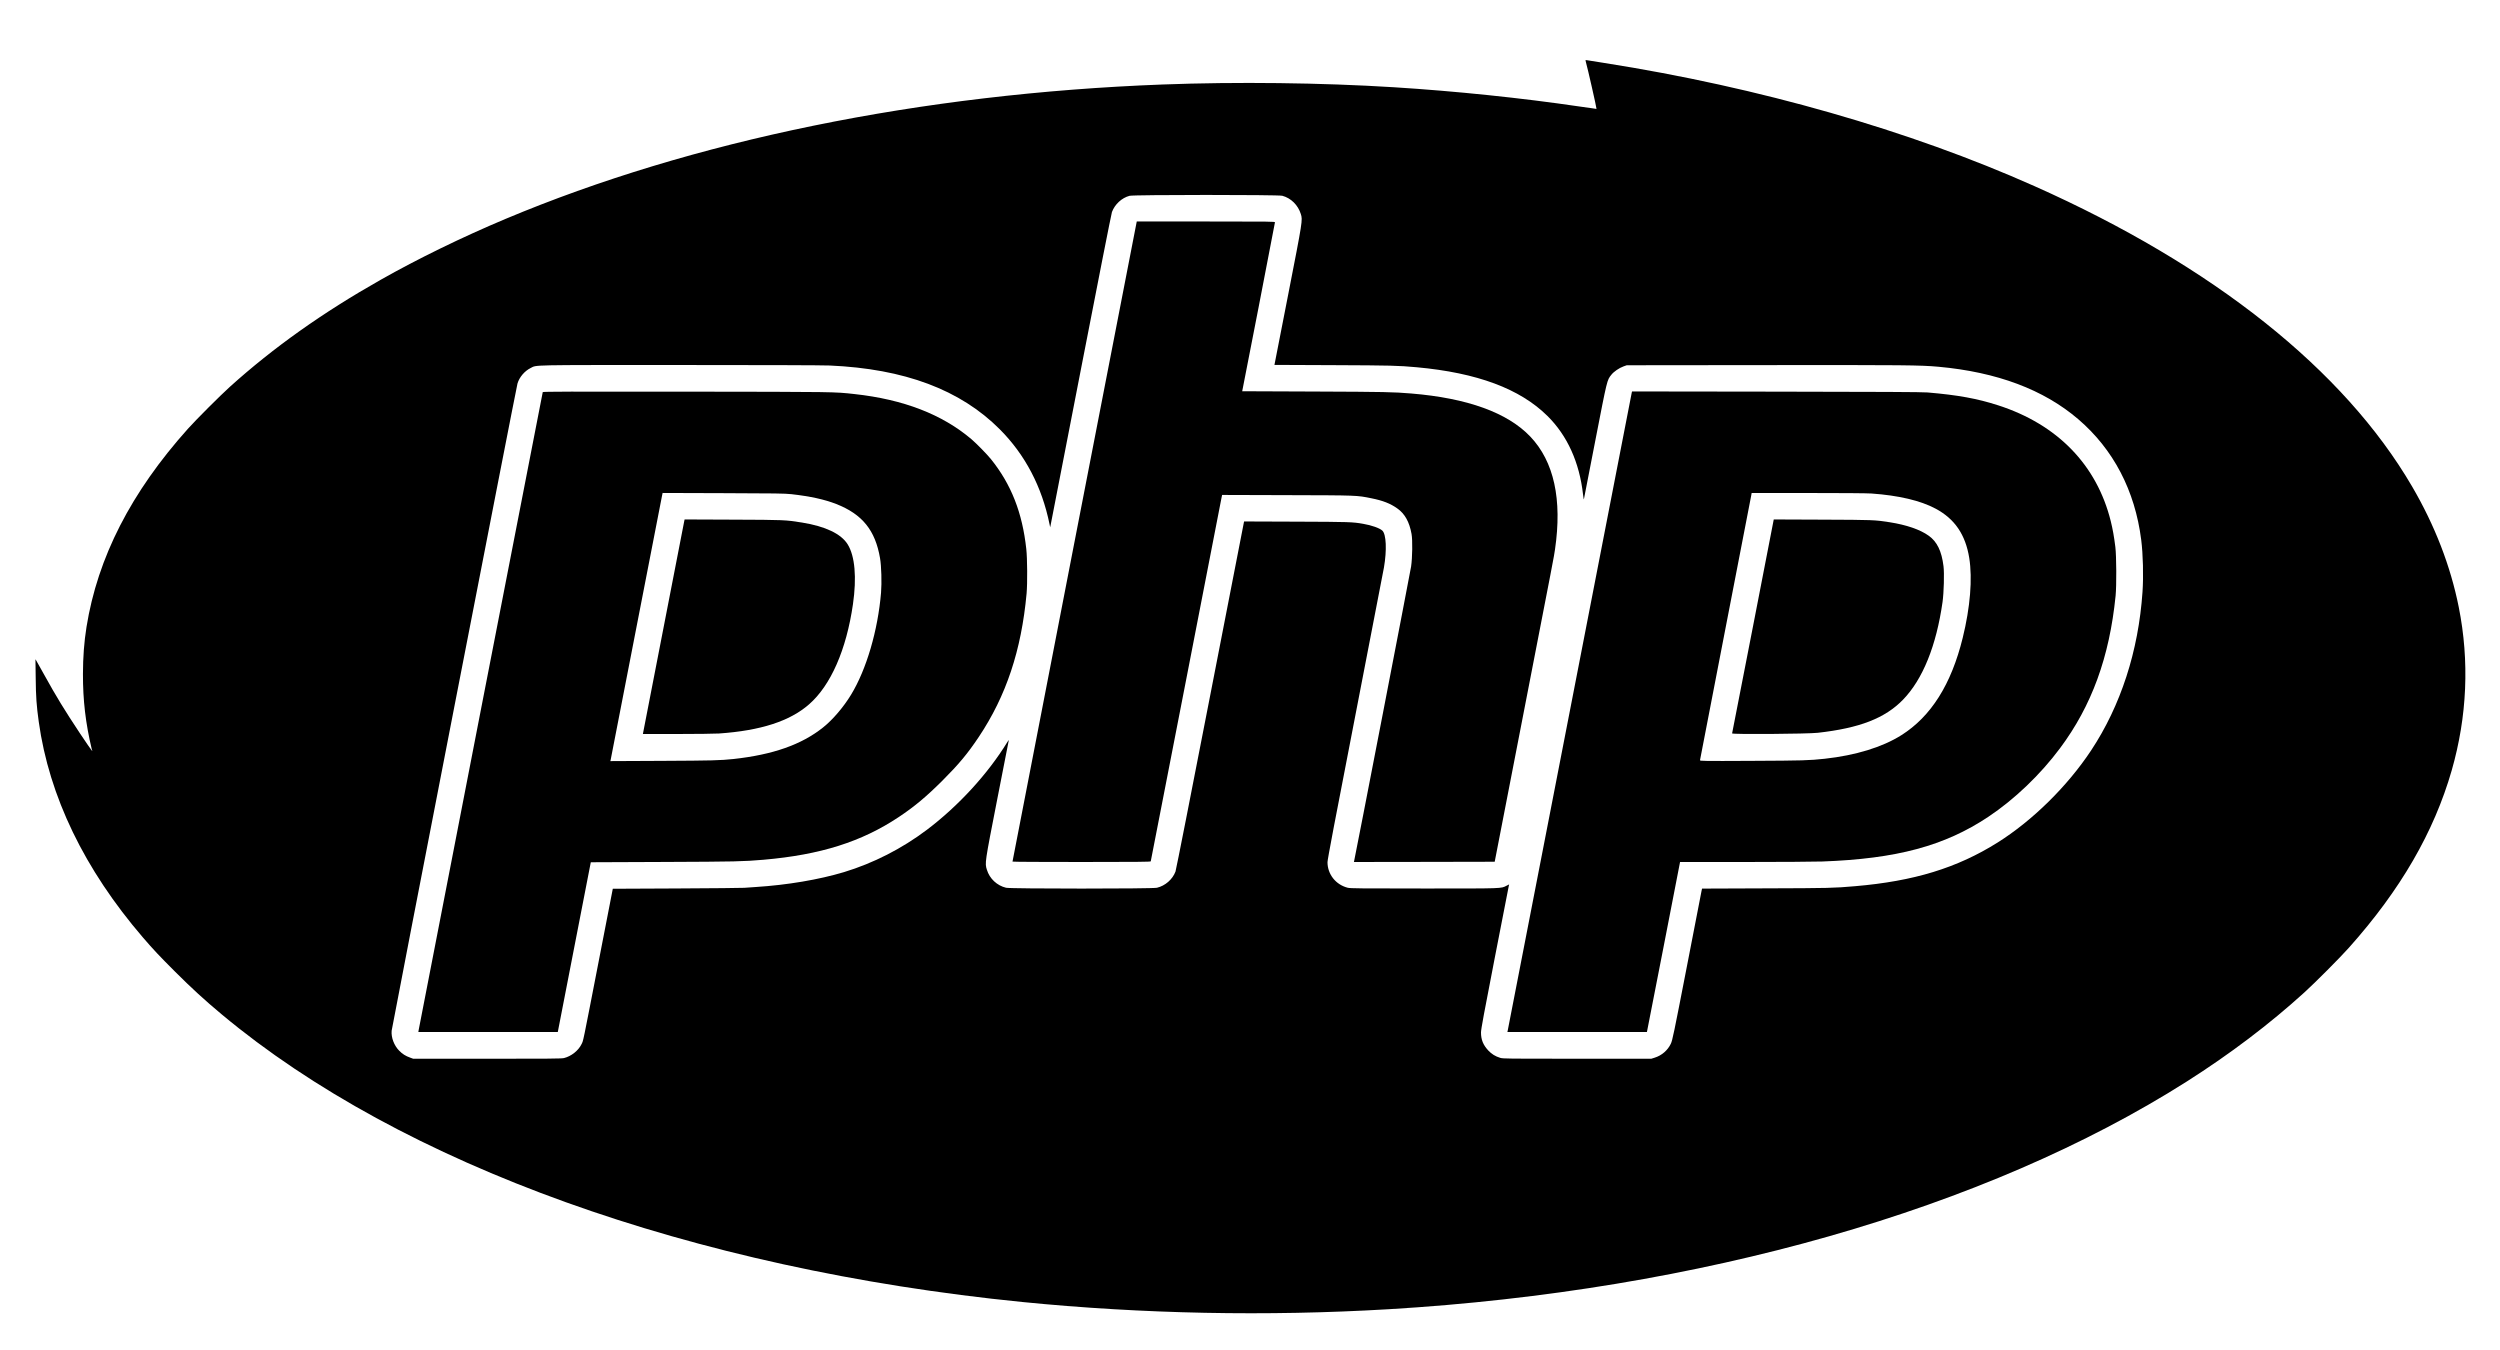<?xml version="1.0" standalone="no"?>
<!DOCTYPE svg PUBLIC "-//W3C//DTD SVG 20010904//EN"
 "http://www.w3.org/TR/2001/REC-SVG-20010904/DTD/svg10.dtd">
<svg version="1.0" xmlns="http://www.w3.org/2000/svg"
 width="5000pt" height="2700pt" viewBox="0 0 5000 2700"
 preserveAspectRatio="xMidYMid meet">

<g transform="translate(0,2700) scale(0.1,-0.1)"
fill="#000000" stroke="none">
<path d="M31710 25793 c0 -4 5 -24 10 -43 31 -106 210 -894 210 -926 0 -3 -8
-3 -17 0 -10 3 -43 8 -73 11 -30 4 -143 19 -250 35 -1161 171 -2474 307 -3710
385 -1457 91 -3141 111 -4630 55 -4833 -183 -9402 -1118 -13144 -2690 -859
-361 -1752 -796 -2496 -1218 -1159 -656 -2142 -1354 -3010 -2136 -194 -175
-674 -655 -841 -841 -1138 -1270 -1806 -2575 -2029 -3965 -48 -302 -70 -596
-71 -940 -1 -526 52 -980 176 -1503 2 -9 7 -23 11 -30 5 -7 1 -6 -10 2 -10 8
-118 166 -241 350 -303 457 -469 728 -711 1166 -73 132 -142 256 -154 275
l-21 35 5 -370 c4 -387 16 -553 61 -880 207 -1491 914 -2954 2084 -4315 212
-246 322 -363 645 -686 337 -336 585 -563 926 -848 3603 -3009 9412 -5096
16015 -5756 2400 -239 4895 -289 7320 -145 6234 371 11949 2001 15971 4555
864 549 1655 1148 2349 1779 222 202 710 691 897 901 1027 1150 1698 2309
2053 3545 308 1076 356 2182 140 3263 -165 824 -477 1631 -933 2412 -1362
2333 -3979 4415 -7552 6007 -2505 1117 -5515 1978 -8600 2463 -179 28 -337 53
-352 56 -16 3 -28 2 -28 -3z m-6065 -2708 c174 -46 316 -186 372 -367 37 -121
37 -125 -251 -1598 -146 -751 -268 -1377 -272 -1392 l-5 -26 1178 -5 c1157 -5
1295 -8 1668 -42 1209 -111 2065 -430 2615 -975 397 -393 639 -928 711 -1570
7 -63 15 -106 17 -95 2 11 104 536 227 1167 242 1245 234 1212 323 1324 49 62
154 134 242 166 l65 23 2775 3 c2799 3 3094 0 3460 -33 1170 -107 2104 -457
2795 -1049 703 -602 1134 -1426 1259 -2411 37 -289 48 -729 26 -1045 -81
-1183 -436 -2274 -1028 -3169 -476 -718 -1172 -1403 -1872 -1843 -810 -508
-1674 -772 -2850 -872 -425 -37 -509 -39 -1777 -43 l-1282 -5 -11 -51 c-5 -29
-138 -711 -294 -1515 -263 -1355 -287 -1469 -320 -1538 -62 -130 -180 -233
-321 -277 l-70 -22 -1480 0 c-1408 0 -1483 1 -1540 18 -98 30 -171 75 -238
146 -104 112 -147 216 -147 363 0 60 61 390 276 1495 151 780 278 1428 281
1441 l6 24 -52 -26 c-113 -58 -47 -56 -1646 -56 -1283 0 -1478 2 -1530 15
-240 61 -405 270 -405 512 0 51 149 836 555 2924 305 1570 563 2906 574 2969
60 348 46 665 -32 738 -54 50 -215 107 -385 136 -212 37 -272 39 -1328 43
l-1052 4 -5 -23 c-3 -13 -308 -1577 -677 -3477 -369 -1899 -679 -3475 -690
-3502 -59 -157 -206 -285 -371 -324 -95 -22 -2921 -22 -3017 0 -181 43 -330
182 -384 360 -42 136 -44 125 205 1400 125 638 229 1171 232 1185 4 15 -8 3
-28 -31 -390 -637 -978 -1278 -1608 -1754 -501 -378 -1072 -669 -1659 -847
-502 -151 -1136 -258 -1765 -298 -93 -5 -197 -13 -230 -16 -33 -4 -638 -9
-1345 -13 l-1284 -6 -277 -1425 c-335 -1724 -310 -1605 -350 -1686 -63 -128
-204 -239 -349 -275 -45 -12 -314 -14 -1535 -14 l-1480 0 -60 22 c-95 34 -155
72 -220 138 -103 104 -164 264 -152 400 8 82 2492 12863 2517 12946 38 127
143 250 263 309 130 64 -70 60 2982 60 1629 0 2871 -4 3000 -10 1494 -66 2611
-484 3400 -1275 508 -509 844 -1150 996 -1900 l12 -60 9 40 c4 22 278 1429
608 3127 330 1698 608 3110 619 3138 59 156 196 282 351 324 85 23 2968 23
3055 1z"/>
<path d="M21492 16172 c-684 -3518 -1243 -6400 -1242 -6404 0 -5 621 -8 1380
-8 1096 0 1382 3 1385 13 3 6 320 1634 705 3617 385 1983 705 3629 711 3658
l11 53 1301 -4 c1416 -4 1393 -3 1686 -63 227 -45 380 -105 517 -203 150 -105
242 -270 285 -511 22 -121 17 -472 -9 -650 -17 -112 -1114 -5788 -1139 -5888
l-5 -22 1408 2 1408 3 532 2740 c669 3442 650 3344 674 3506 146 1000 -20
1759 -494 2257 -456 479 -1258 769 -2381 862 -364 30 -514 33 -1915 39 l-1466
6 328 1680 c179 924 327 1688 327 1698 1 16 -71 17 -1381 17 l-1383 0 -1243
-6398z"/>
<path d="M10855 19158 c-5 -13 -2470 -12691 -2482 -12761 l-6 -37 1395 0 1394
0 330 1698 330 1697 1464 6 c1456 6 1574 9 1990 44 1140 99 1962 359 2708 856
311 207 551 408 868 724 329 329 505 540 729 875 550 824 852 1732 957 2870
18 201 15 701 -6 890 -79 727 -301 1292 -705 1795 -78 97 -289 313 -391 400
-585 497 -1361 797 -2341 904 -406 45 -352 44 -3352 48 -2346 3 -2878 1 -2882
-9z m4970 -2041 c387 -44 663 -105 900 -197 522 -205 781 -526 876 -1085 27
-156 36 -490 20 -687 -63 -754 -291 -1535 -599 -2041 -151 -249 -367 -502
-562 -657 -430 -343 -1003 -544 -1790 -630 -262 -28 -428 -32 -1419 -37
l-1044 -5 6 24 c3 12 233 1195 511 2628 279 1433 511 2629 517 2658 l11 53
1211 -4 c1059 -3 1231 -6 1362 -20z"/>
<path d="M13681 16558 c-12 -59 -805 -4142 -816 -4200 l-7 -38 688 0 c379 0
754 5 834 10 834 58 1416 246 1802 584 433 378 746 1092 877 2001 77 534 40
963 -105 1197 -130 211 -447 362 -914 437 -329 53 -351 54 -1382 58 l-966 4
-11 -53z"/>
<path d="M32635 19148 c-3 -13 -561 -2883 -1240 -6378 -679 -3495 -1237 -6367
-1241 -6383 l-6 -27 1395 0 1395 0 5 23 c3 12 148 753 322 1647 173 894 320
1649 326 1678 l10 52 1287 0 c708 0 1409 5 1557 10 1490 54 2447 312 3320 893
525 350 1040 842 1435 1372 635 852 989 1822 1112 3050 20 202 17 793 -5 975
-26 209 -52 355 -92 517 -279 1123 -1065 1933 -2250 2316 -421 136 -805 206
-1415 258 -97 9 -951 13 -3022 16 l-2887 4 -6 -23z m4793 -2018 c545 -39 980
-141 1282 -302 384 -204 600 -520 675 -988 66 -414 20 -984 -130 -1594 -229
-934 -635 -1577 -1230 -1951 -379 -239 -912 -402 -1530 -470 -317 -34 -425
-37 -1452 -42 -994 -5 -1043 -4 -1043 13 0 9 228 1188 506 2618 278 1431 510
2629 516 2664 l11 62 1124 0 c675 0 1183 -4 1271 -10z"/>
<path d="M35061 14478 c-228 -1173 -416 -2139 -419 -2146 -8 -22 1508 -11
1713 12 838 94 1345 291 1706 663 394 406 666 1079 790 1954 26 186 37 576 19
716 -37 301 -129 490 -295 608 -173 124 -444 217 -780 270 -300 47 -324 48
-1345 52 l-975 4 -414 -2133z"/>
</g>
</svg>
